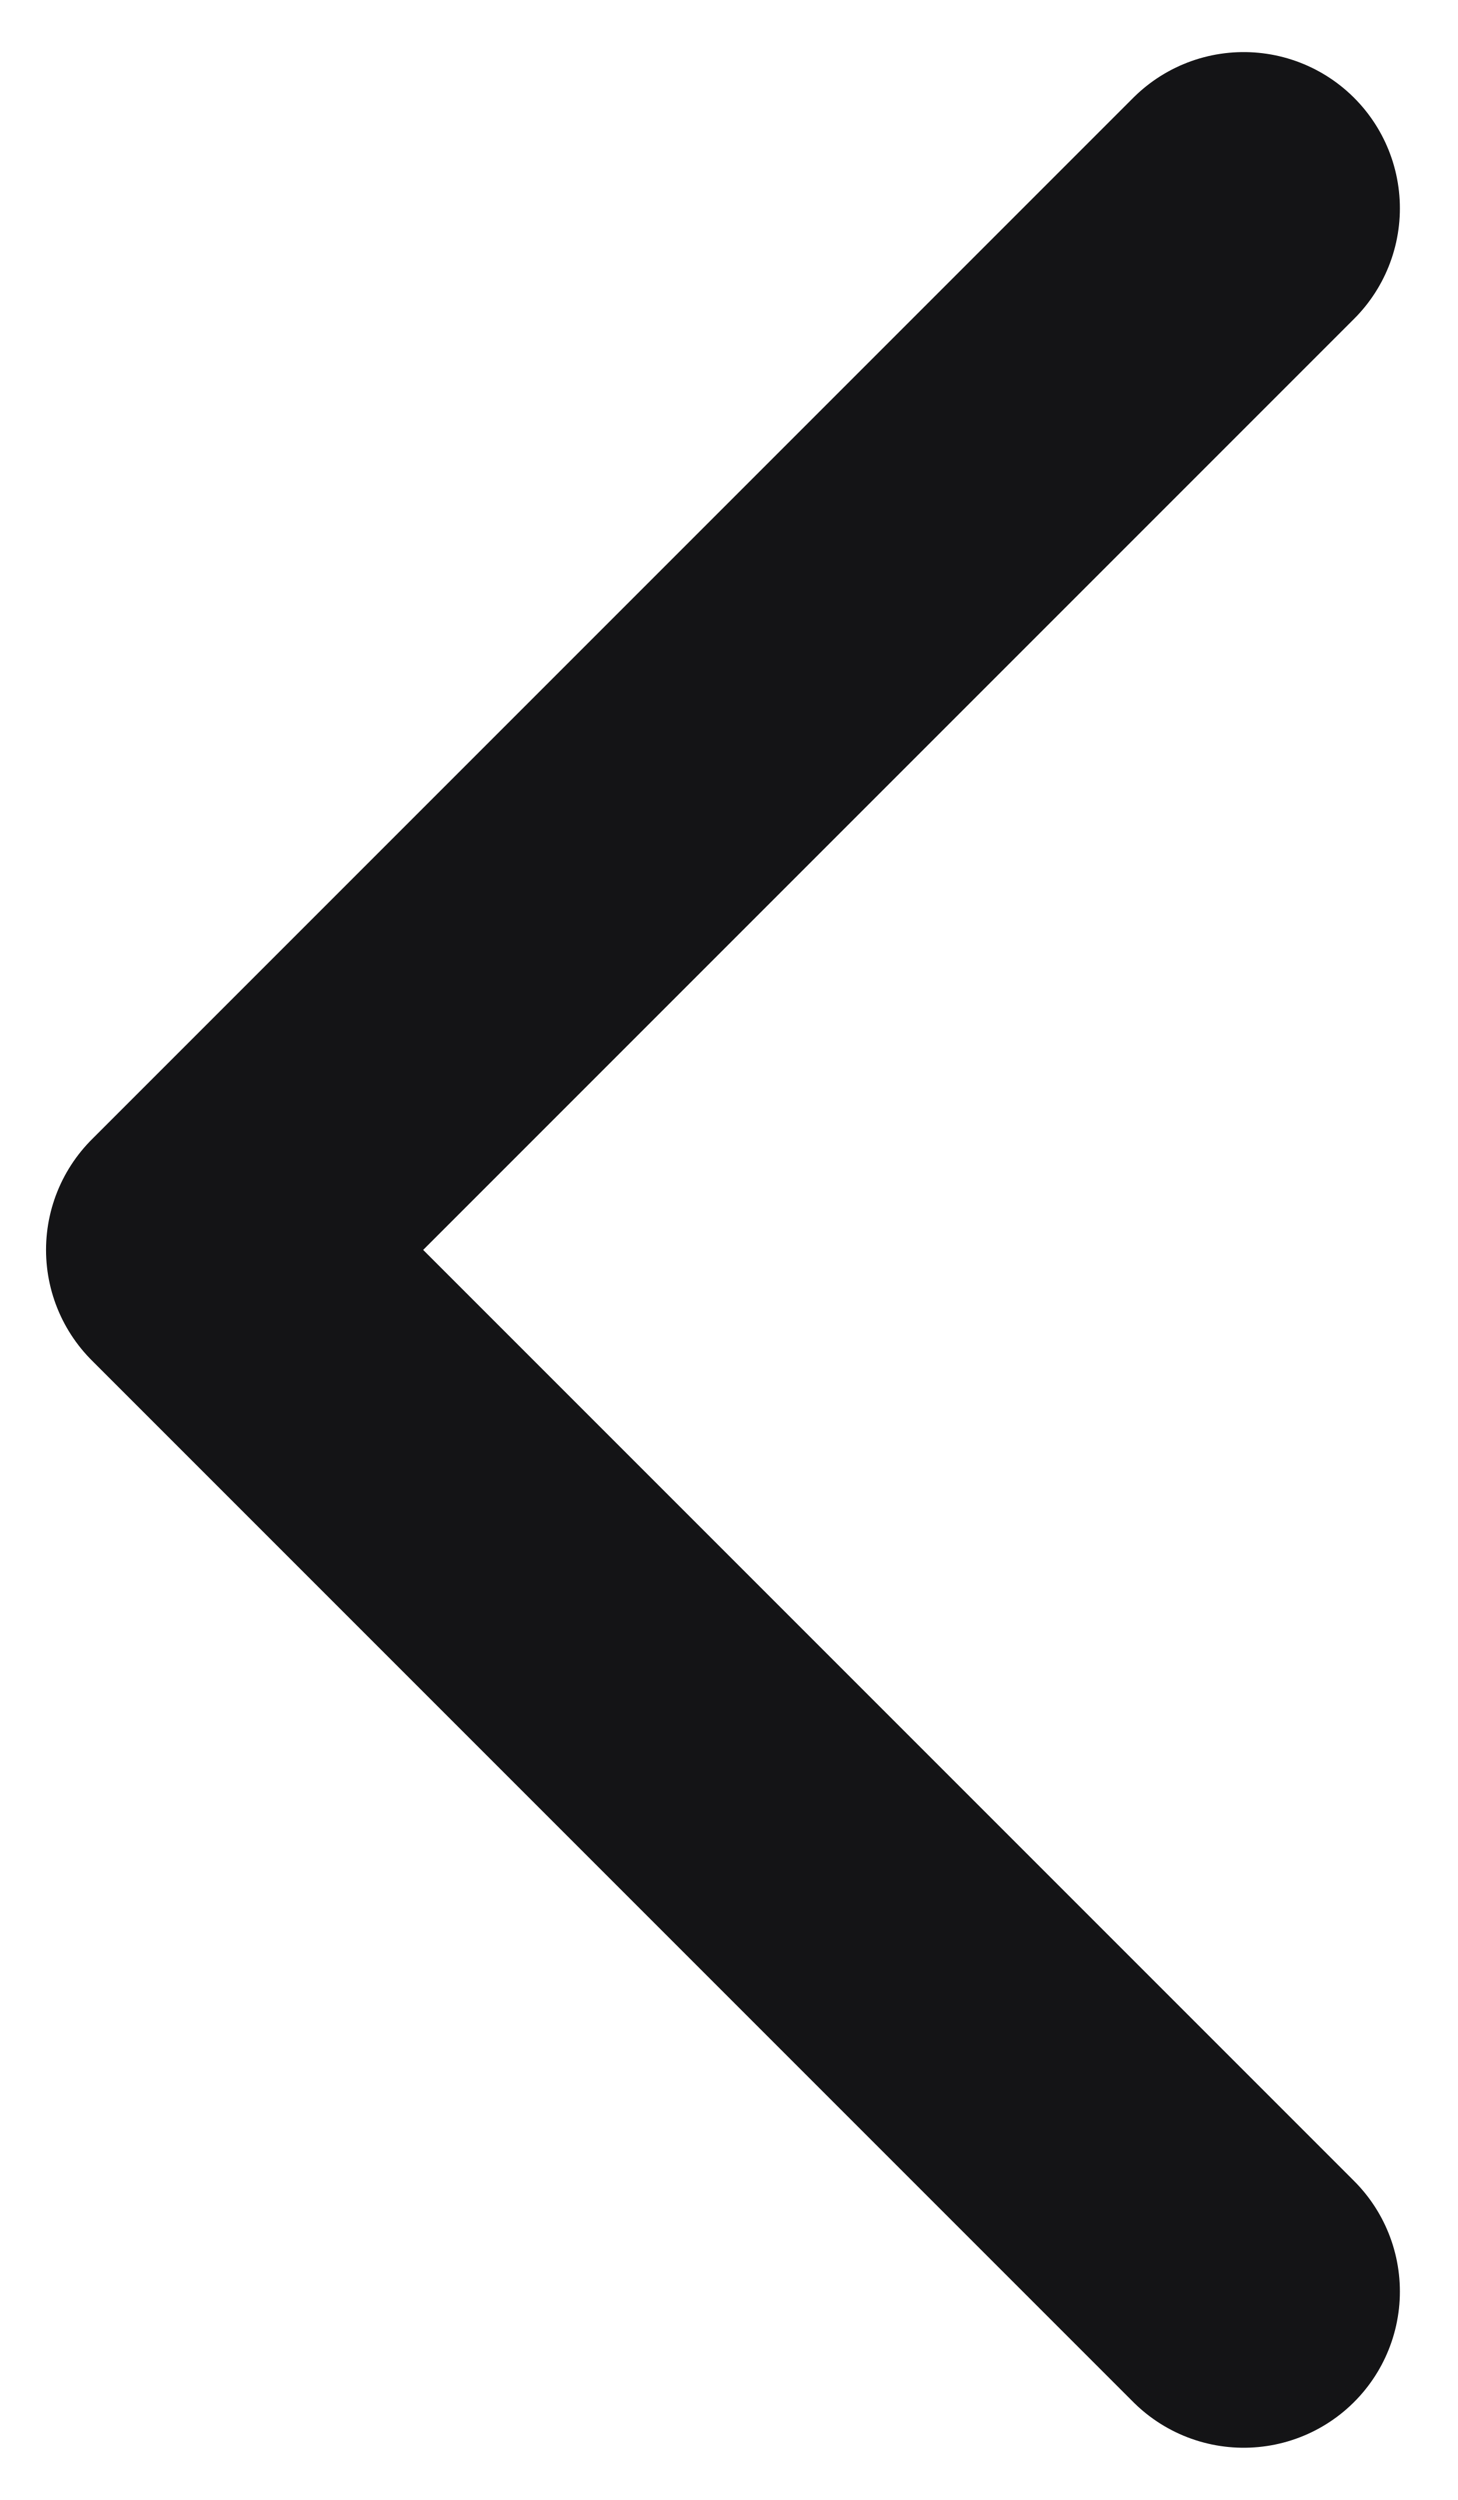 <svg width="7" height="12" viewBox="0 0 7 12" fill="none" xmlns="http://www.w3.org/2000/svg">
<path d="M5.971 11L0.971 6L5.971 1" stroke="#141416" stroke-width="1.5" stroke-linecap="round" stroke-linejoin="round"/>
</svg>
